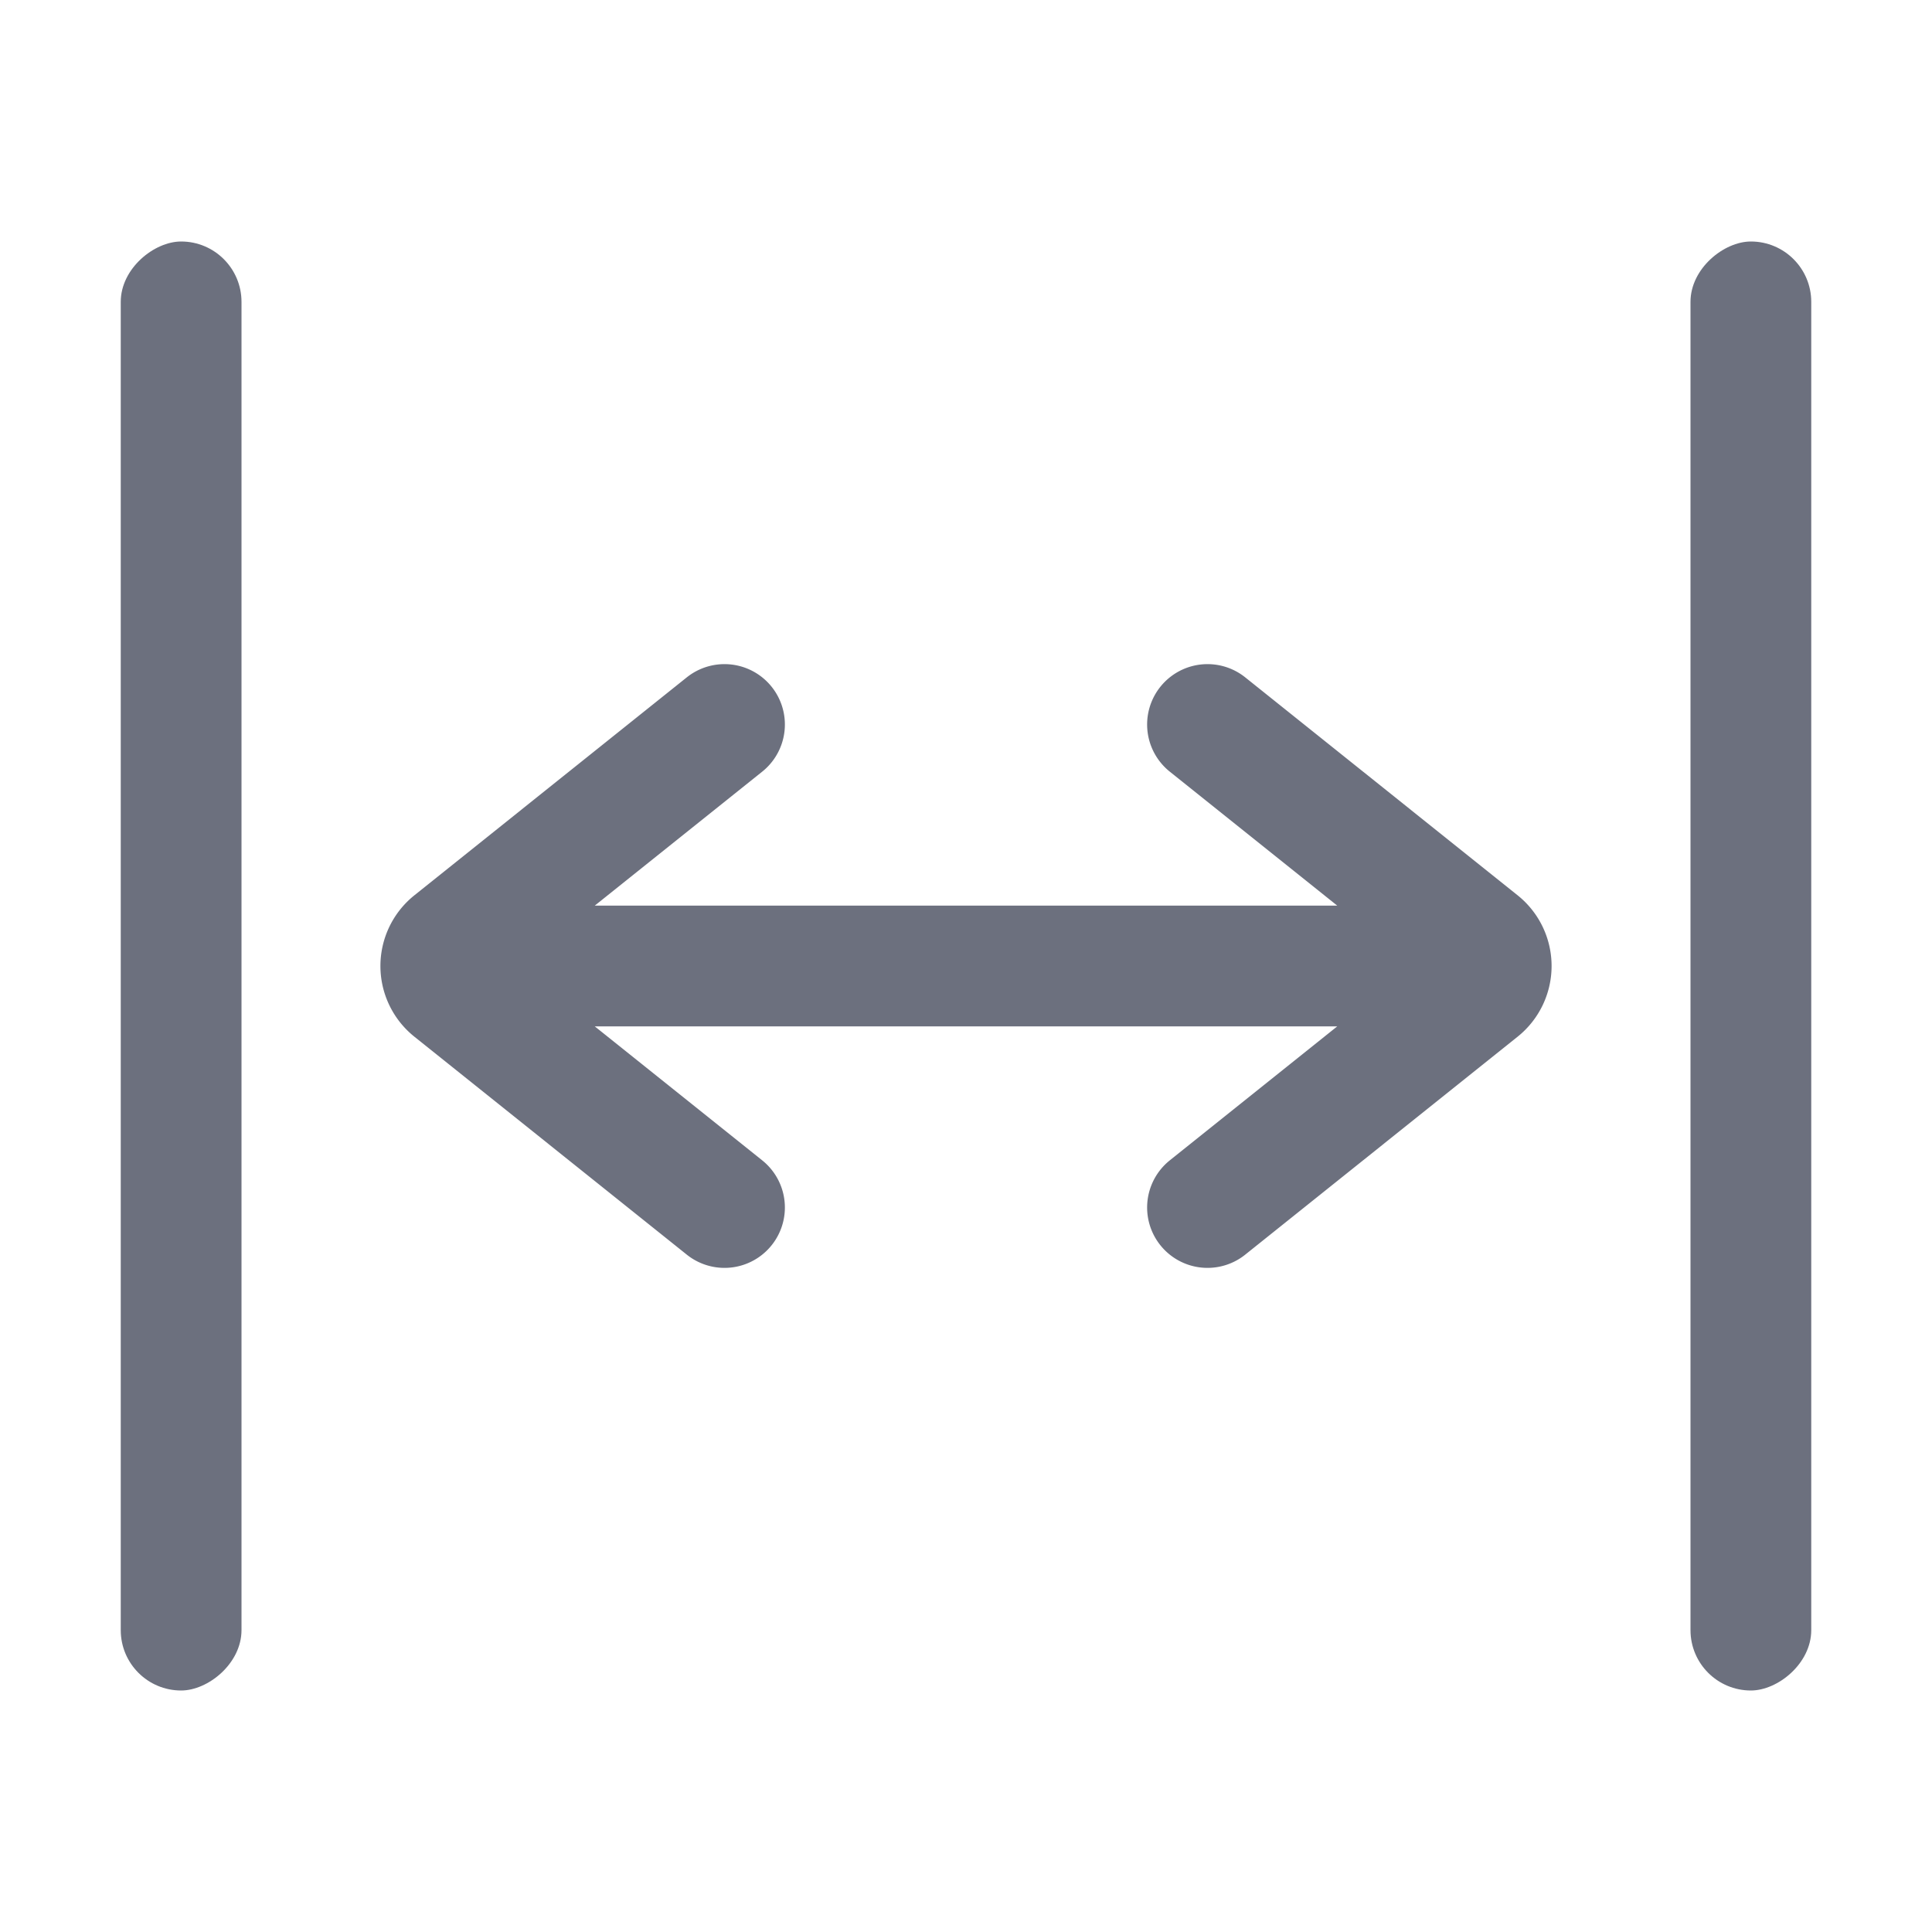 <svg width="16" height="16" viewBox="0 0 16 16" fill="none" xmlns="http://www.w3.org/2000/svg"><rect x="1" y="14" width="12" height="1" rx=".5" transform="rotate(-90 1 14)" fill="#6C707E"/><rect x="14" y="14" width="12" height="1" rx=".5" transform="rotate(-90 14 14)" fill="#6C707E"/><path d="M4 8h8M10 6l2.256 1.805a.25.25 0 0 1 0 .39L10 10M6 10L3.744 8.195a.25.25 0 0 1 0-.39L6 6" stroke="#6C707E" stroke-linecap="round"/></svg>